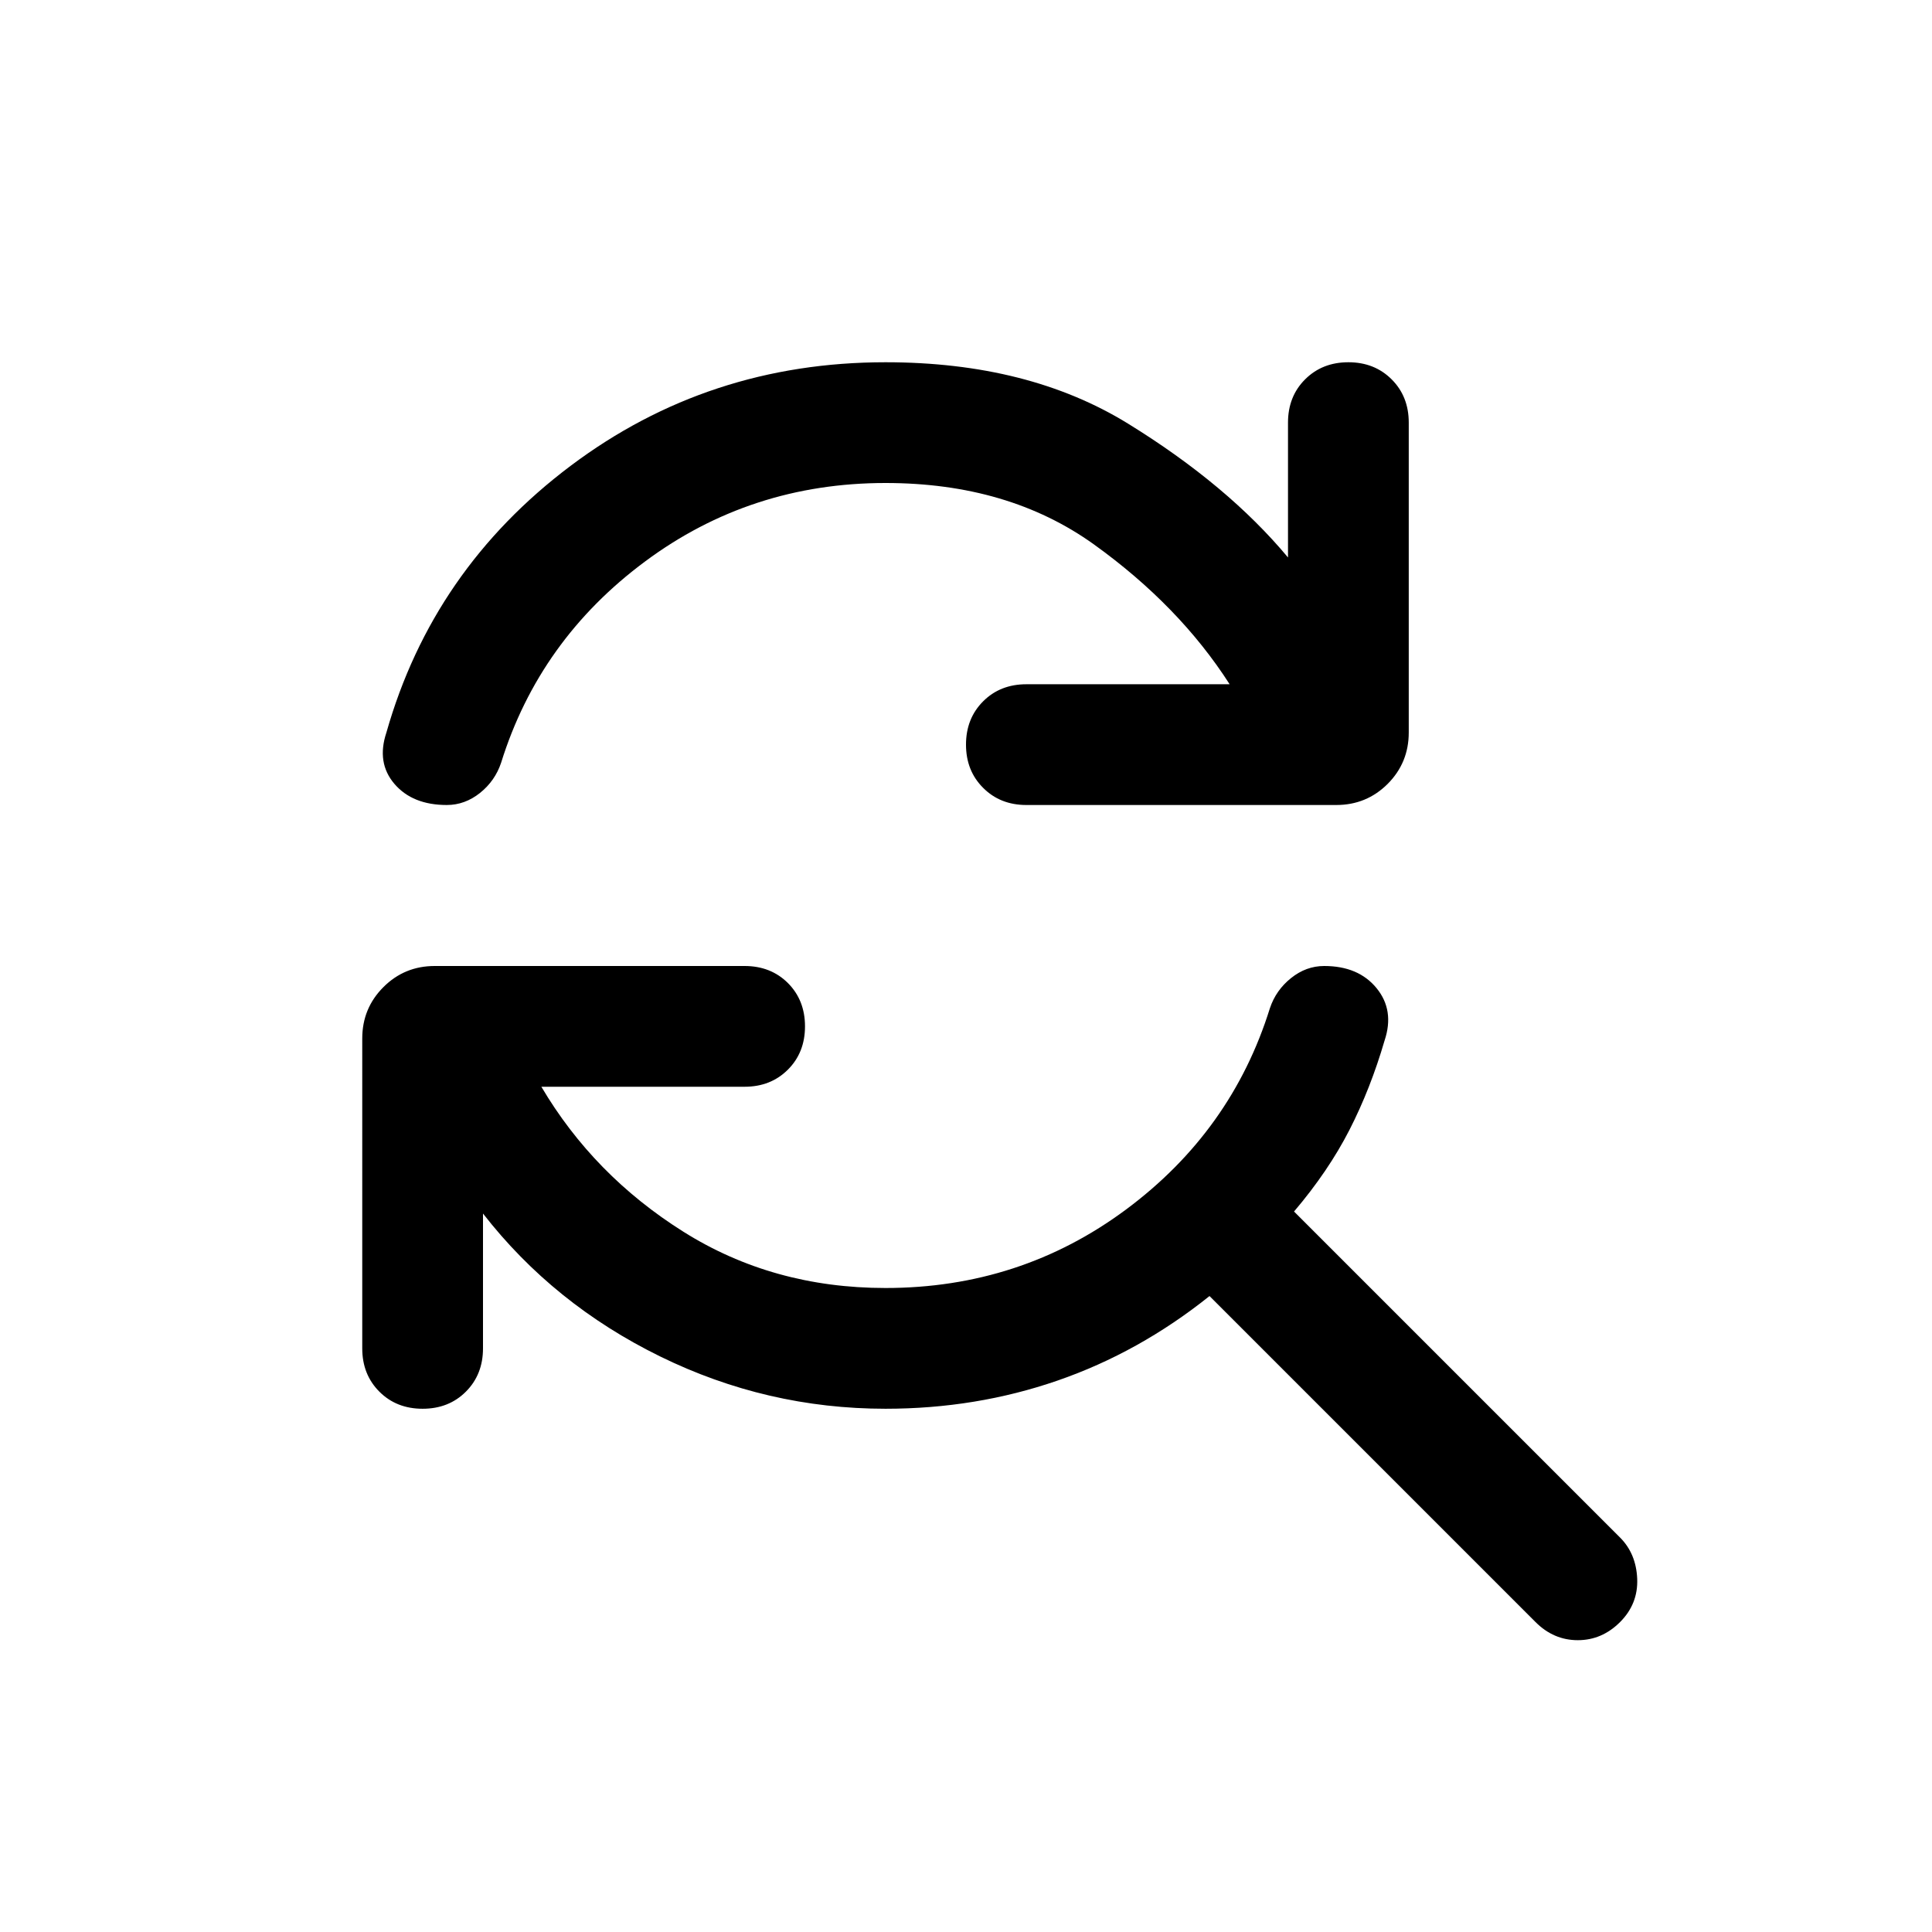 <svg xmlns="http://www.w3.org/2000/svg" height="24" width="24"><path d="M5.55 10q-.425 0-.65-.262-.225-.263-.1-.638.575-2.025 2.288-3.313Q8.8 4.5 11 4.5q1.775 0 3.012.762Q15.25 6.025 16 6.925V5.25q0-.325.212-.537.213-.213.538-.213.325 0 .538.213.212.212.212.537V9.1q0 .375-.262.638-.263.262-.638.262h-3.85q-.325 0-.537-.213Q12 9.575 12 9.25q0-.325.213-.538.212-.212.537-.212h2.525q-.625-.975-1.687-1.738Q12.525 6 11 6q-1.675 0-2.987.975-1.313.975-1.788 2.5-.075.225-.262.375-.188.15-.413.15Zm13.525 10.15-4.05-4.05q-.875.7-1.888 1.05-1.012.35-2.137.35-1.475 0-2.8-.65-1.325-.65-2.2-1.775v1.675q0 .325-.213.538-.212.212-.537.212-.325 0-.537-.212-.213-.213-.213-.538V12.9q0-.375.263-.638Q5.025 12 5.4 12h3.85q.325 0 .538.212.212.213.212.538 0 .325-.212.537-.213.213-.538.213H6.725q.65 1.1 1.763 1.8Q9.6 16 11 16q1.675 0 2.988-.975 1.312-.975 1.787-2.5.075-.225.263-.375.187-.15.412-.15.425 0 .65.275.225.275.1.65-.175.6-.437 1.112-.263.513-.688 1.013l4.05 4.05q.2.2.213.513.012.312-.213.537-.225.225-.525.225-.3 0-.525-.225Z"/></svg>